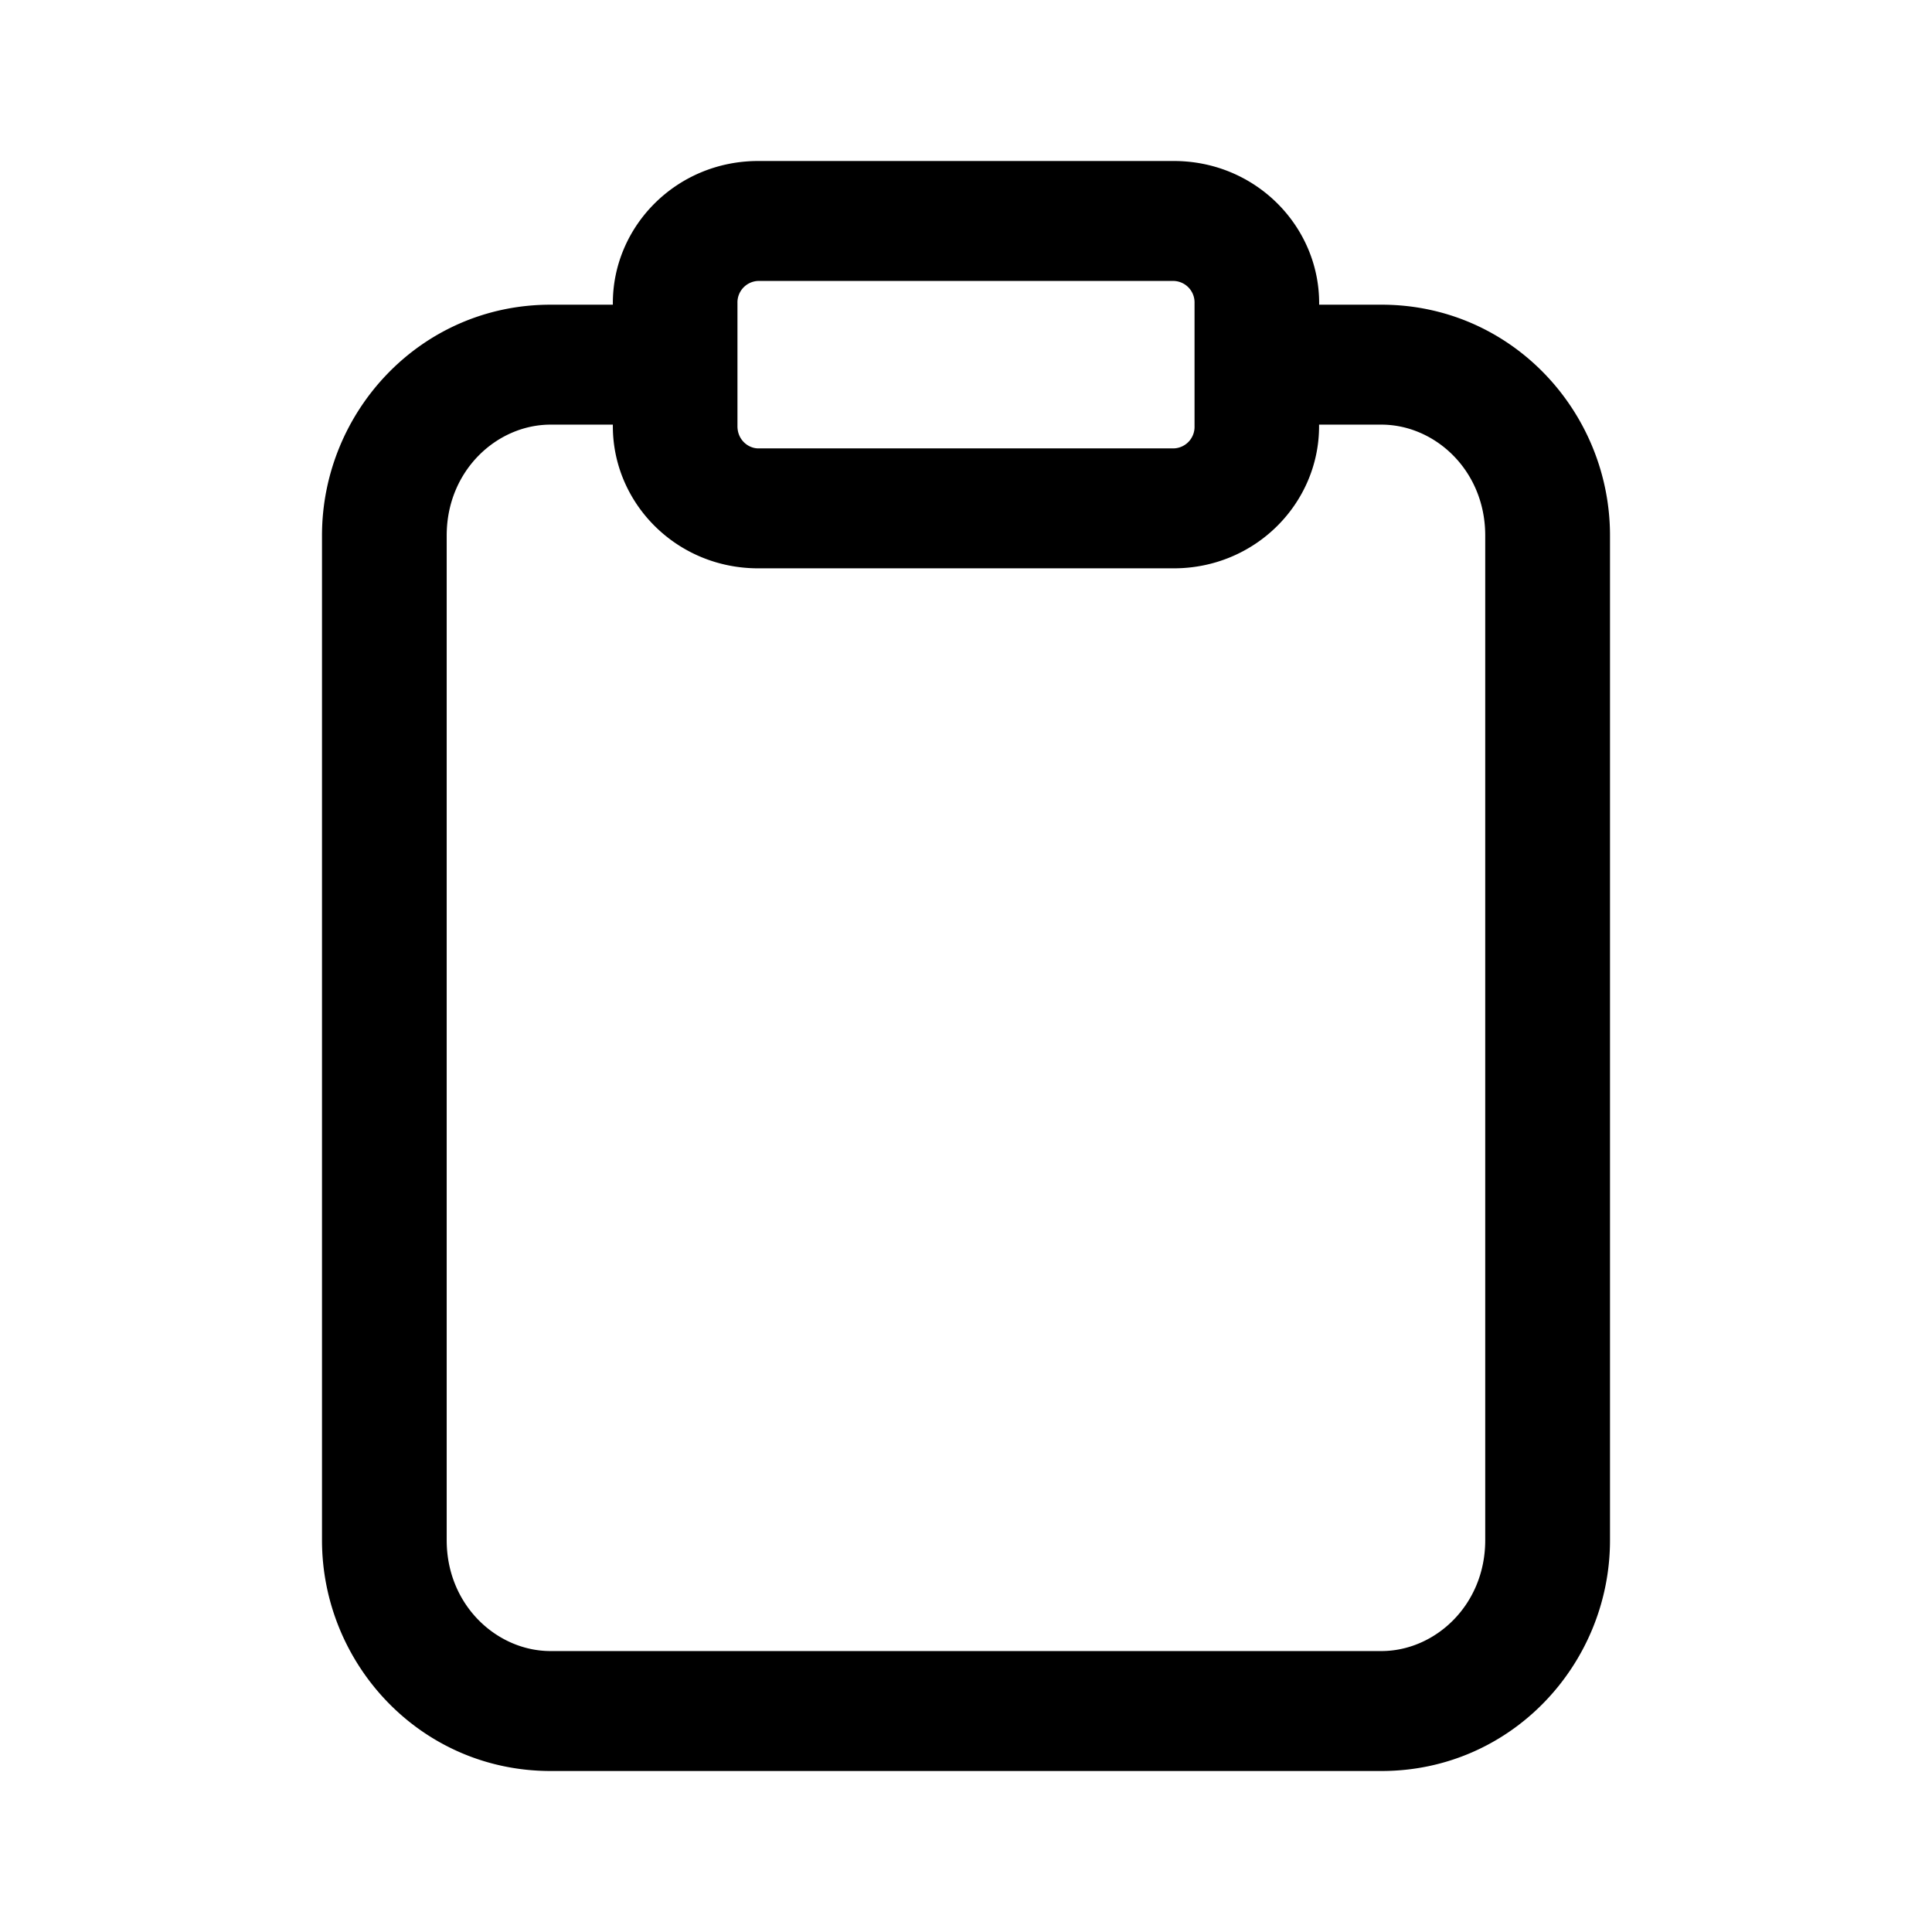 <svg xmlns="http://www.w3.org/2000/svg" width="24" height="24" fill="none" class="persona-icon" viewBox="0 0 24 24"><path fill="currentColor" d="M7.613 3.765c0-.956.79-1.765 1.806-1.765h5.162c1.017 0 1.806.81 1.806 1.765v.02h.774c1.615 0 2.839 1.33 2.839 2.867v12.481C20 20.67 18.776 22 17.161 22H6.84C5.224 22 4 20.67 4 19.133V6.652c0-1.536 1.224-2.867 2.839-2.867h.774v-.02Zm0 1.51h-.774c-.666 0-1.29.57-1.29 1.377v12.481c0 .808.624 1.377 1.29 1.377H17.16c.666 0 1.29-.57 1.29-1.377V6.652c0-.808-.624-1.377-1.29-1.377h-.774v.02c0 .956-.79 1.765-1.806 1.765H9.419c-1.017 0-1.806-.809-1.806-1.765v-.02ZM9.419 3.49a.267.267 0 0 0-.258.275v1.53c0 .17.135.275.258.275h5.162a.267.267 0 0 0 .258-.275v-1.53a.267.267 0 0 0-.258-.275H9.419Z"/></svg>